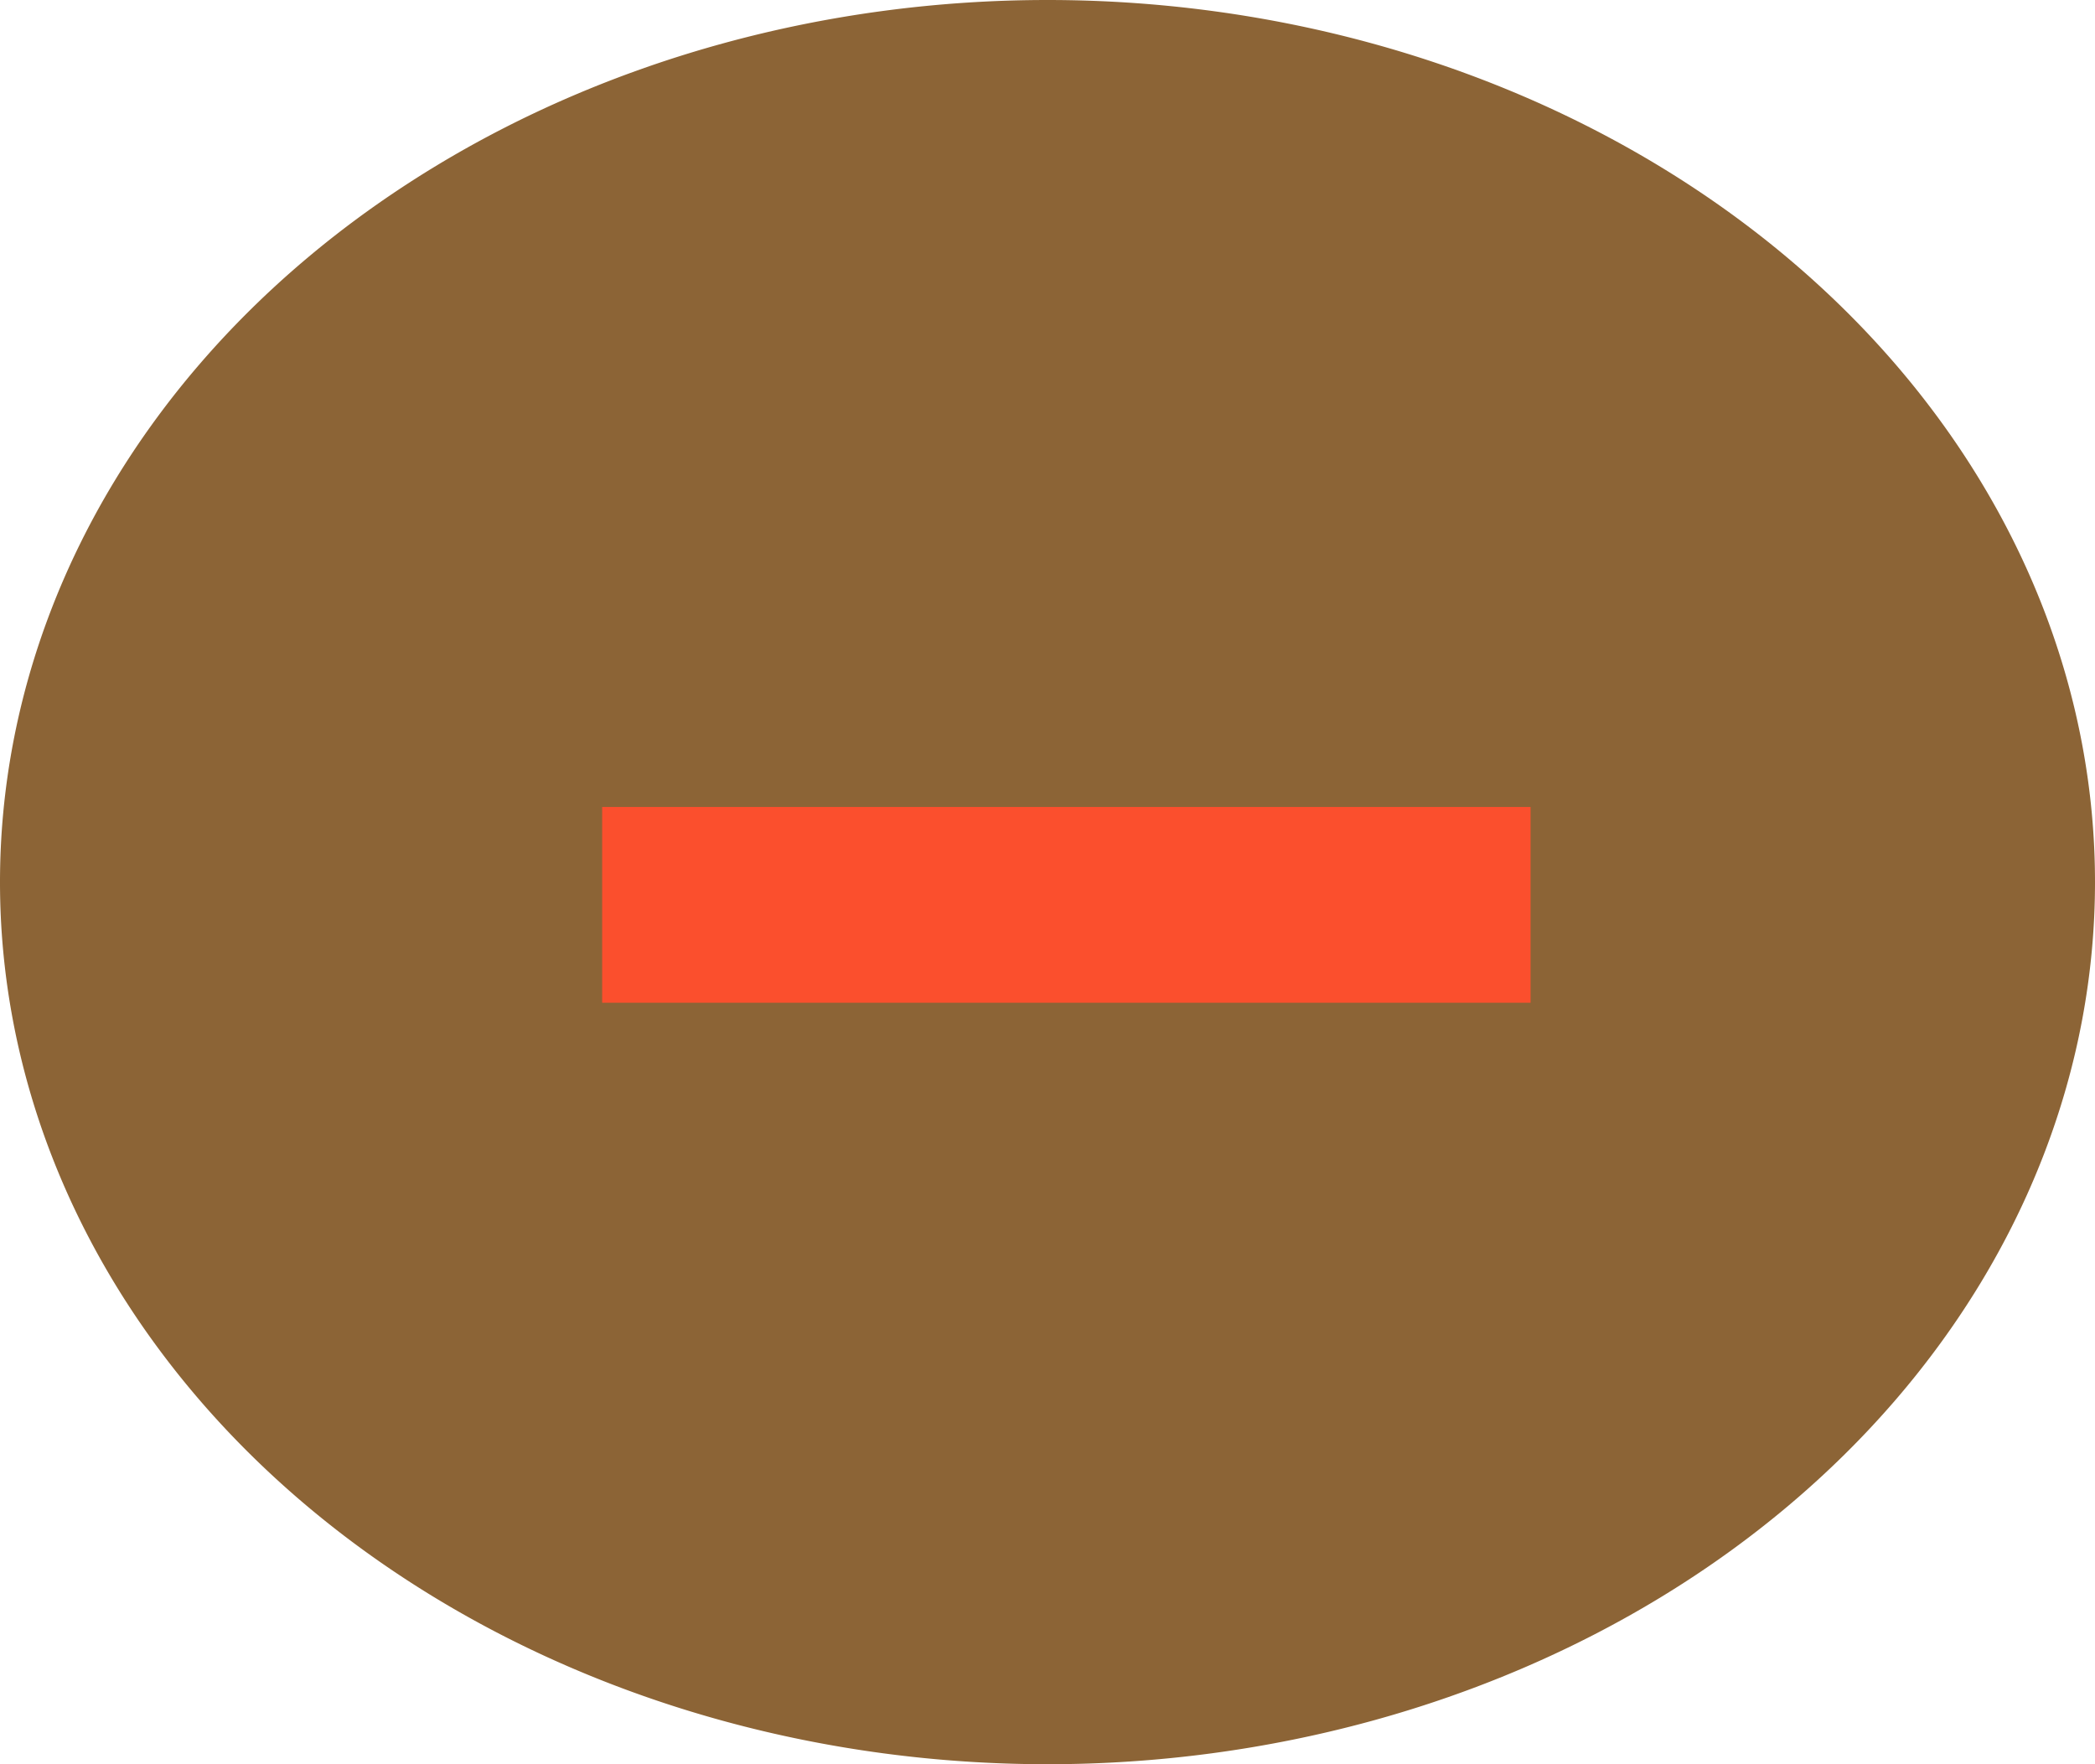 <svg width='38' height='32' viewBox='0 0 38 32' fill='none' xmlns='http://www.w3.org/2000/svg'>
    <path d="M19 0a19 16 0 1 0 0 32A19 16 0 1 0 19 0z" fill="#8C6436" />
    <path d="M27.762 18.188h-16.84v-3.551h16.84v3.55z" fill="#FB4F2D" />
</svg>